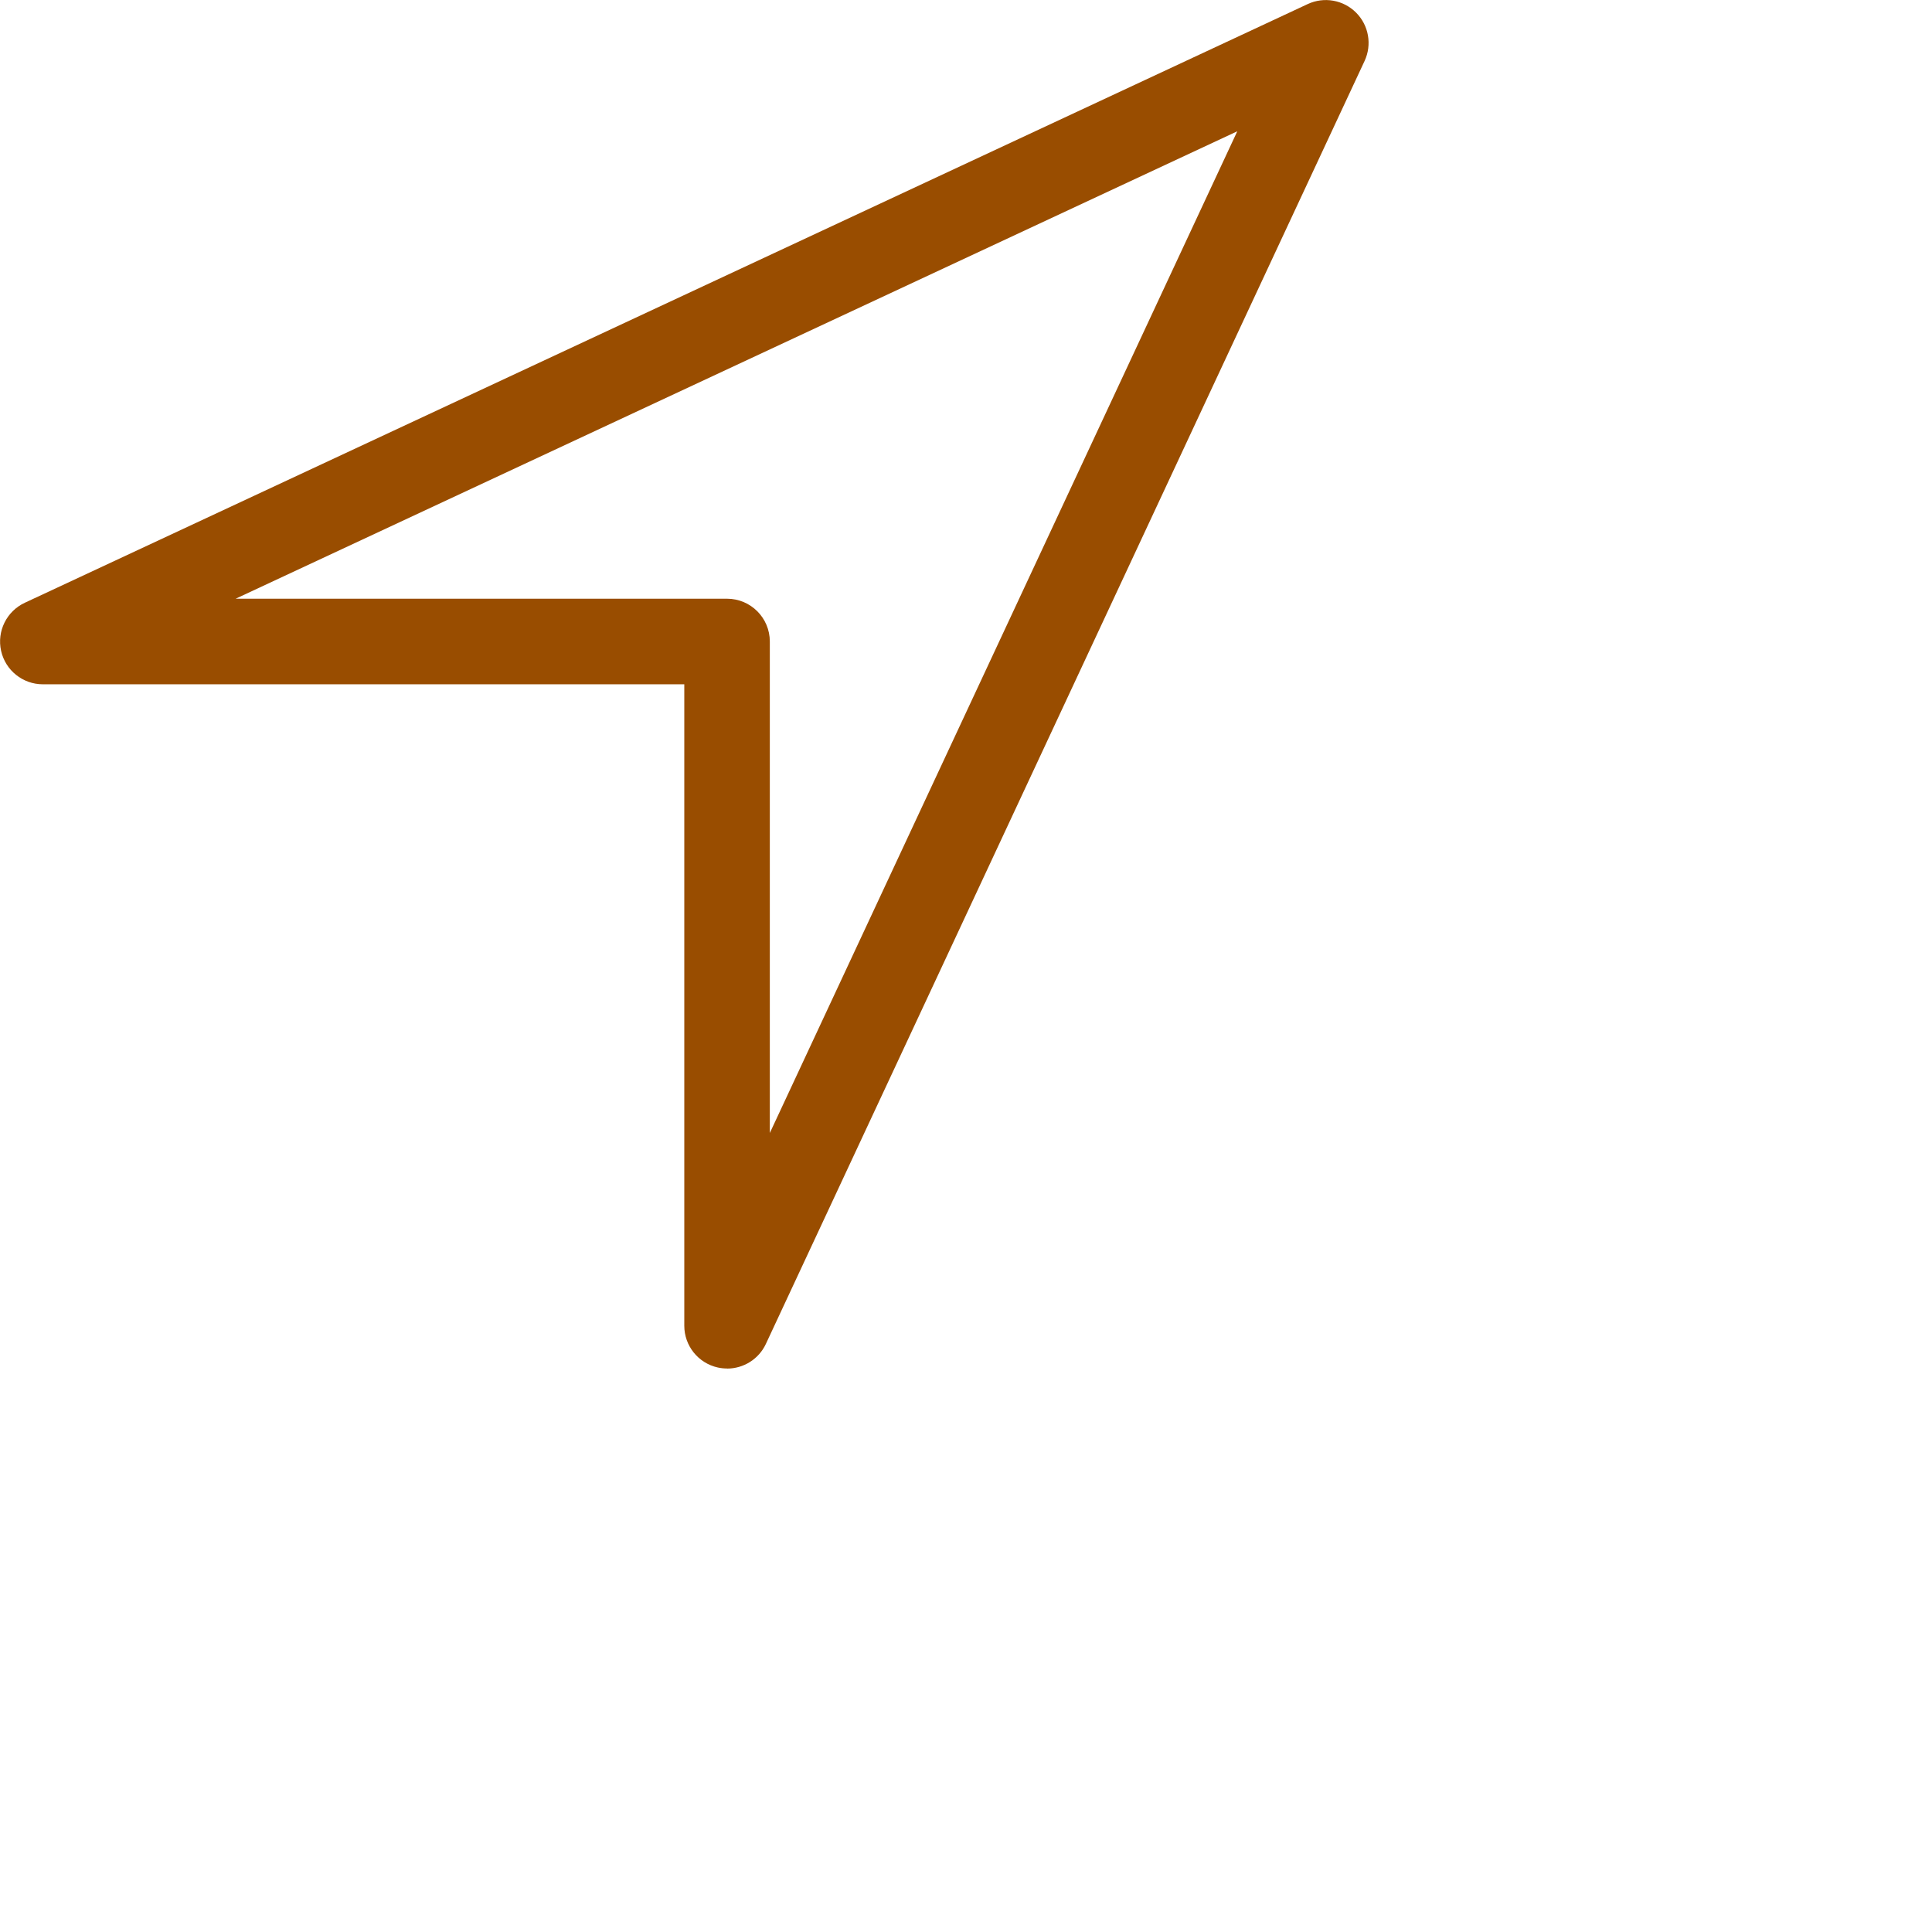 
<svg xmlns="http://www.w3.org/2000/svg" width="48" height="48" viewBox="0 0 48 48">
    <path fill="rgb(153, 77, 0)" d="M18.063 34c-0.076 0-0.153-0.008-0.23-0.025-0.486-0.108-0.832-0.539-0.832-1.037v-15.937h-15.937c-0.498 0-0.929-0.346-1.037-0.832s0.137-0.982 0.588-1.193l31.875-14.875c0.405-0.189 0.885-0.104 1.201 0.212s0.4 0.796 0.212 1.201l-14.875 31.875c-0.177 0.38-0.557 0.613-0.963 0.613zM5.852 14.875h12.211c0.587 0 1.063 0.476 1.063 1.063v12.211l11.614-24.887-24.887 11.614z"/>
</svg>